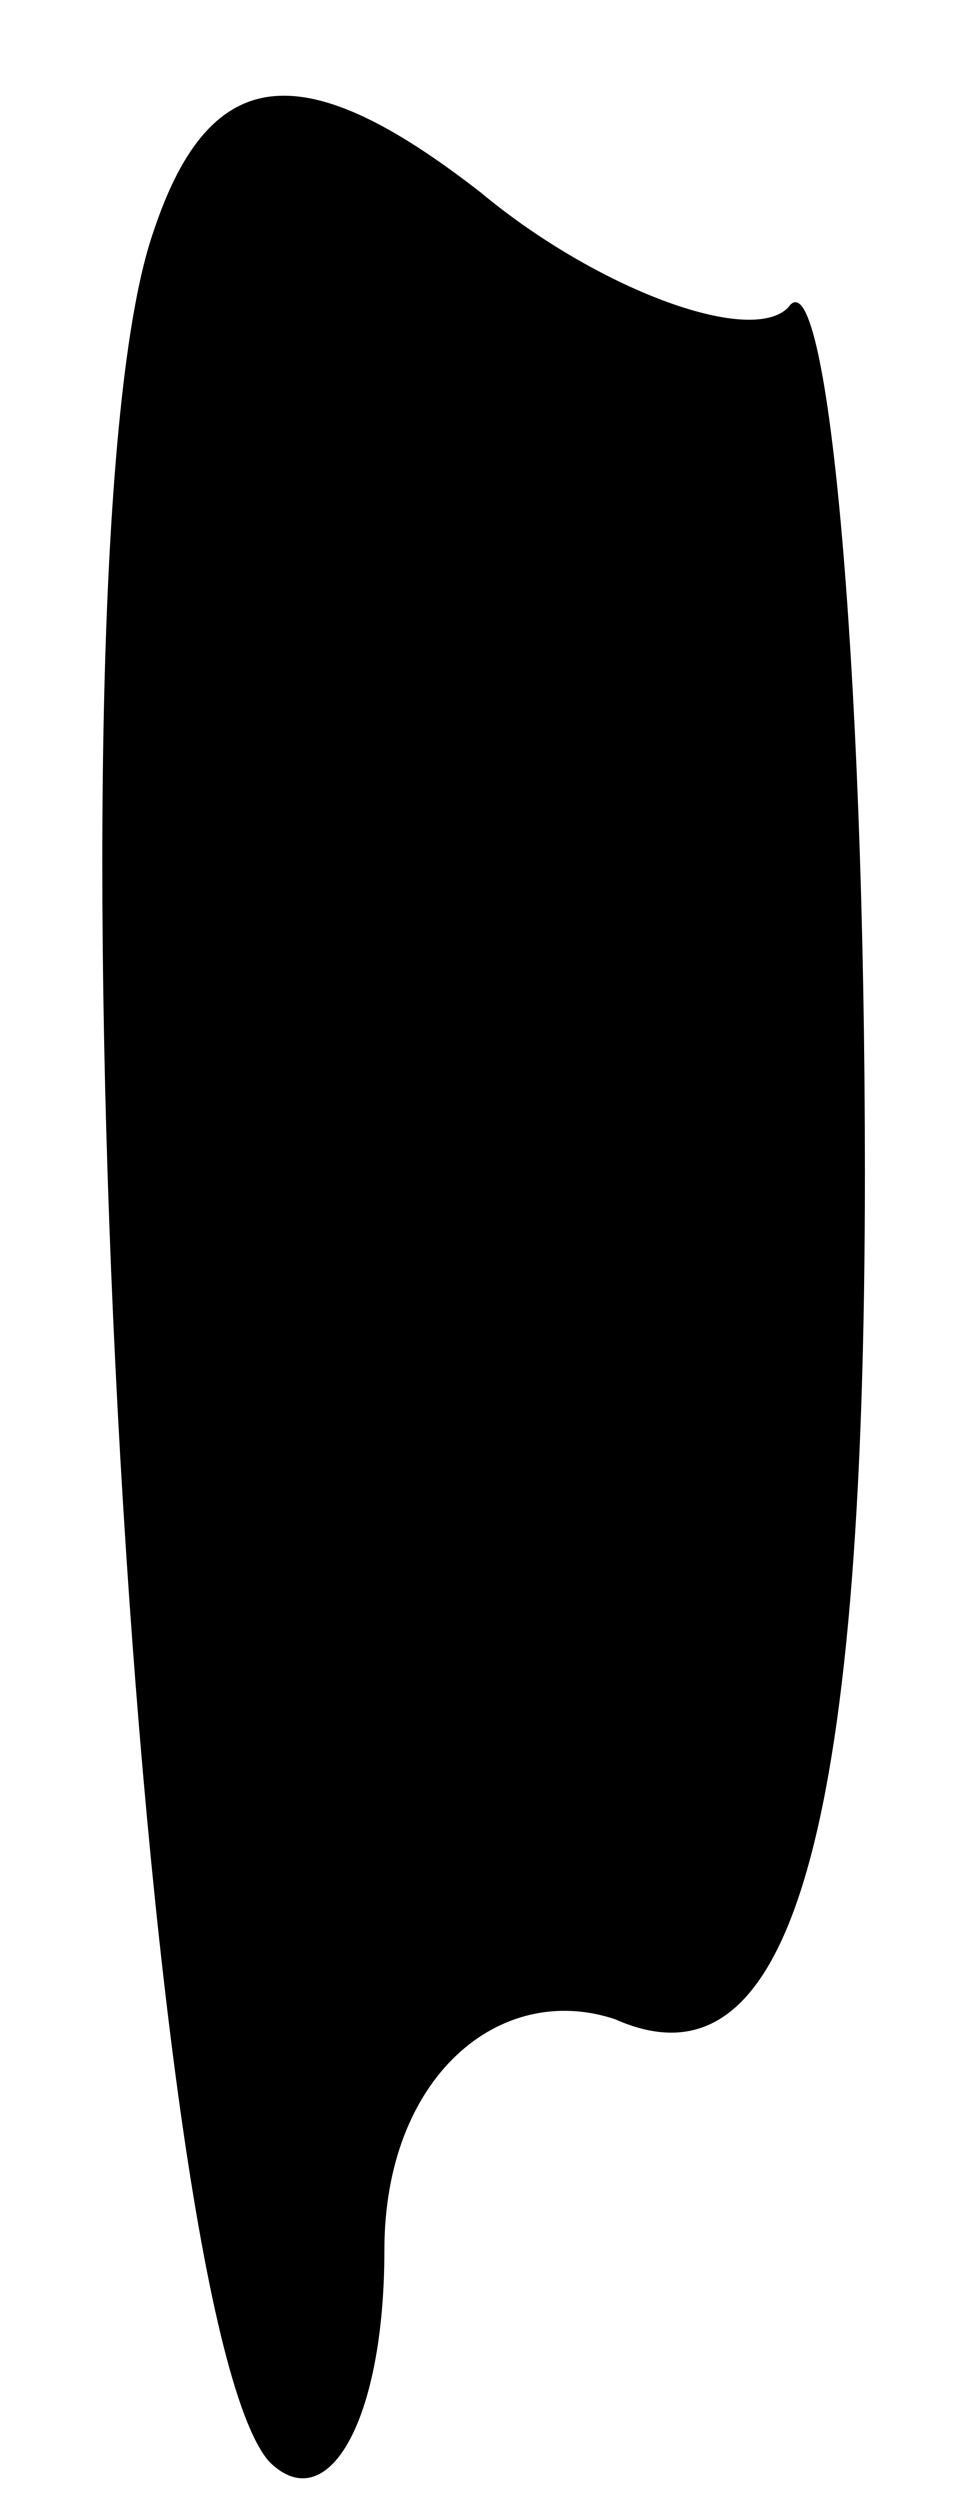 <?xml version="1.0" standalone="no"?>
<!DOCTYPE svg PUBLIC "-//W3C//DTD SVG 20010904//EN"
 "http://www.w3.org/TR/2001/REC-SVG-20010904/DTD/svg10.dtd">
<svg version="1.0" xmlns="http://www.w3.org/2000/svg"
 width="5pt" height="13pt" viewBox="0 0 5 13"
 preserveAspectRatio="xMidYMid meet">
<g transform="translate(0,13) scale(0.1,-0.1)"
fill="#000000" stroke="none">
<path fill="#000000" stroke="none" d="M8 118 c-6 -17 -1 -108 6 -116 3 -3 6
2 6 11 0 9 6 14 12 12 9 -4 13 9 13 44 0 27 -2 48 -4 45 -2 -2 -10 1 -16 6 -9
7 -14 7 -17 -2z"/>
</g>
</svg>
